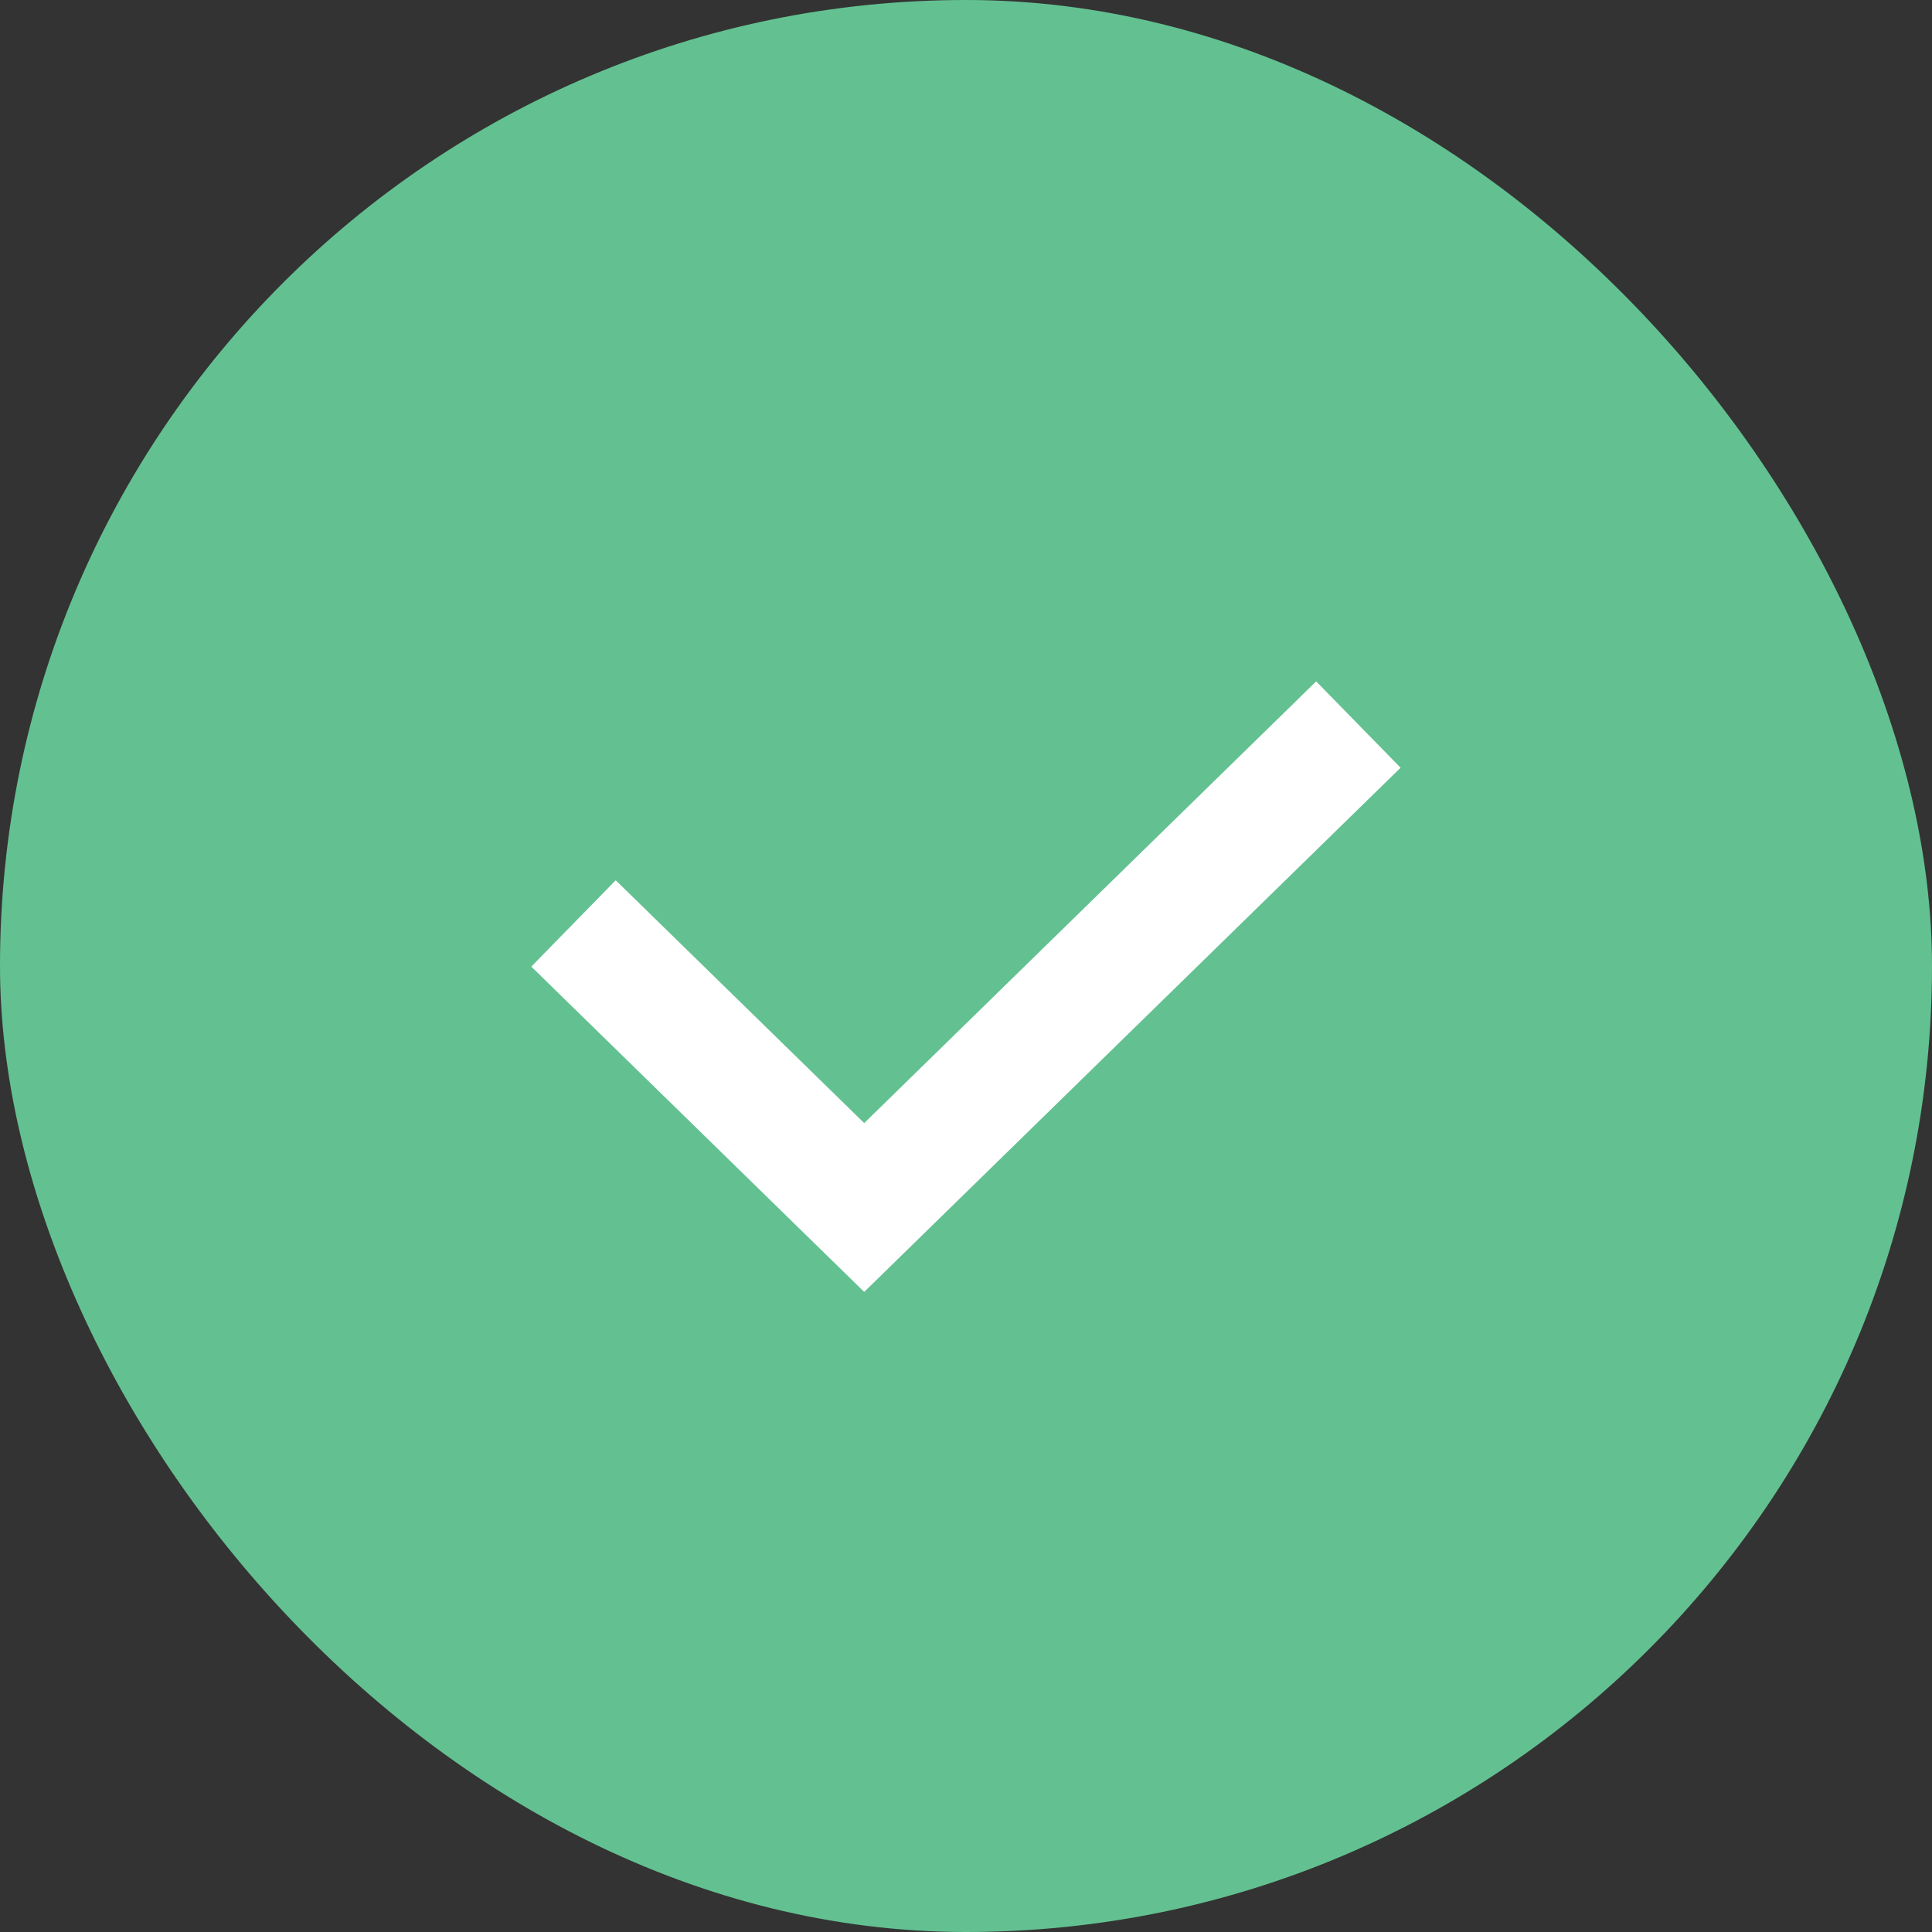 <svg width="16" height="16" viewBox="0 0 16 16" fill="none" xmlns="http://www.w3.org/2000/svg">
<rect x="0" y="0" width="16" height="16" fill="#333333" stroke="none"/>
<rect width="16" height="16" rx="8" fill="#63C191"/>
<path fill-rule="evenodd" clip-rule="evenodd" d="M11.599 6.358L7.157 10.699L4.4 8.005L5.099 7.29L7.157 9.301L10.9 5.643L11.599 6.358Z" fill="white"/>
</svg>
